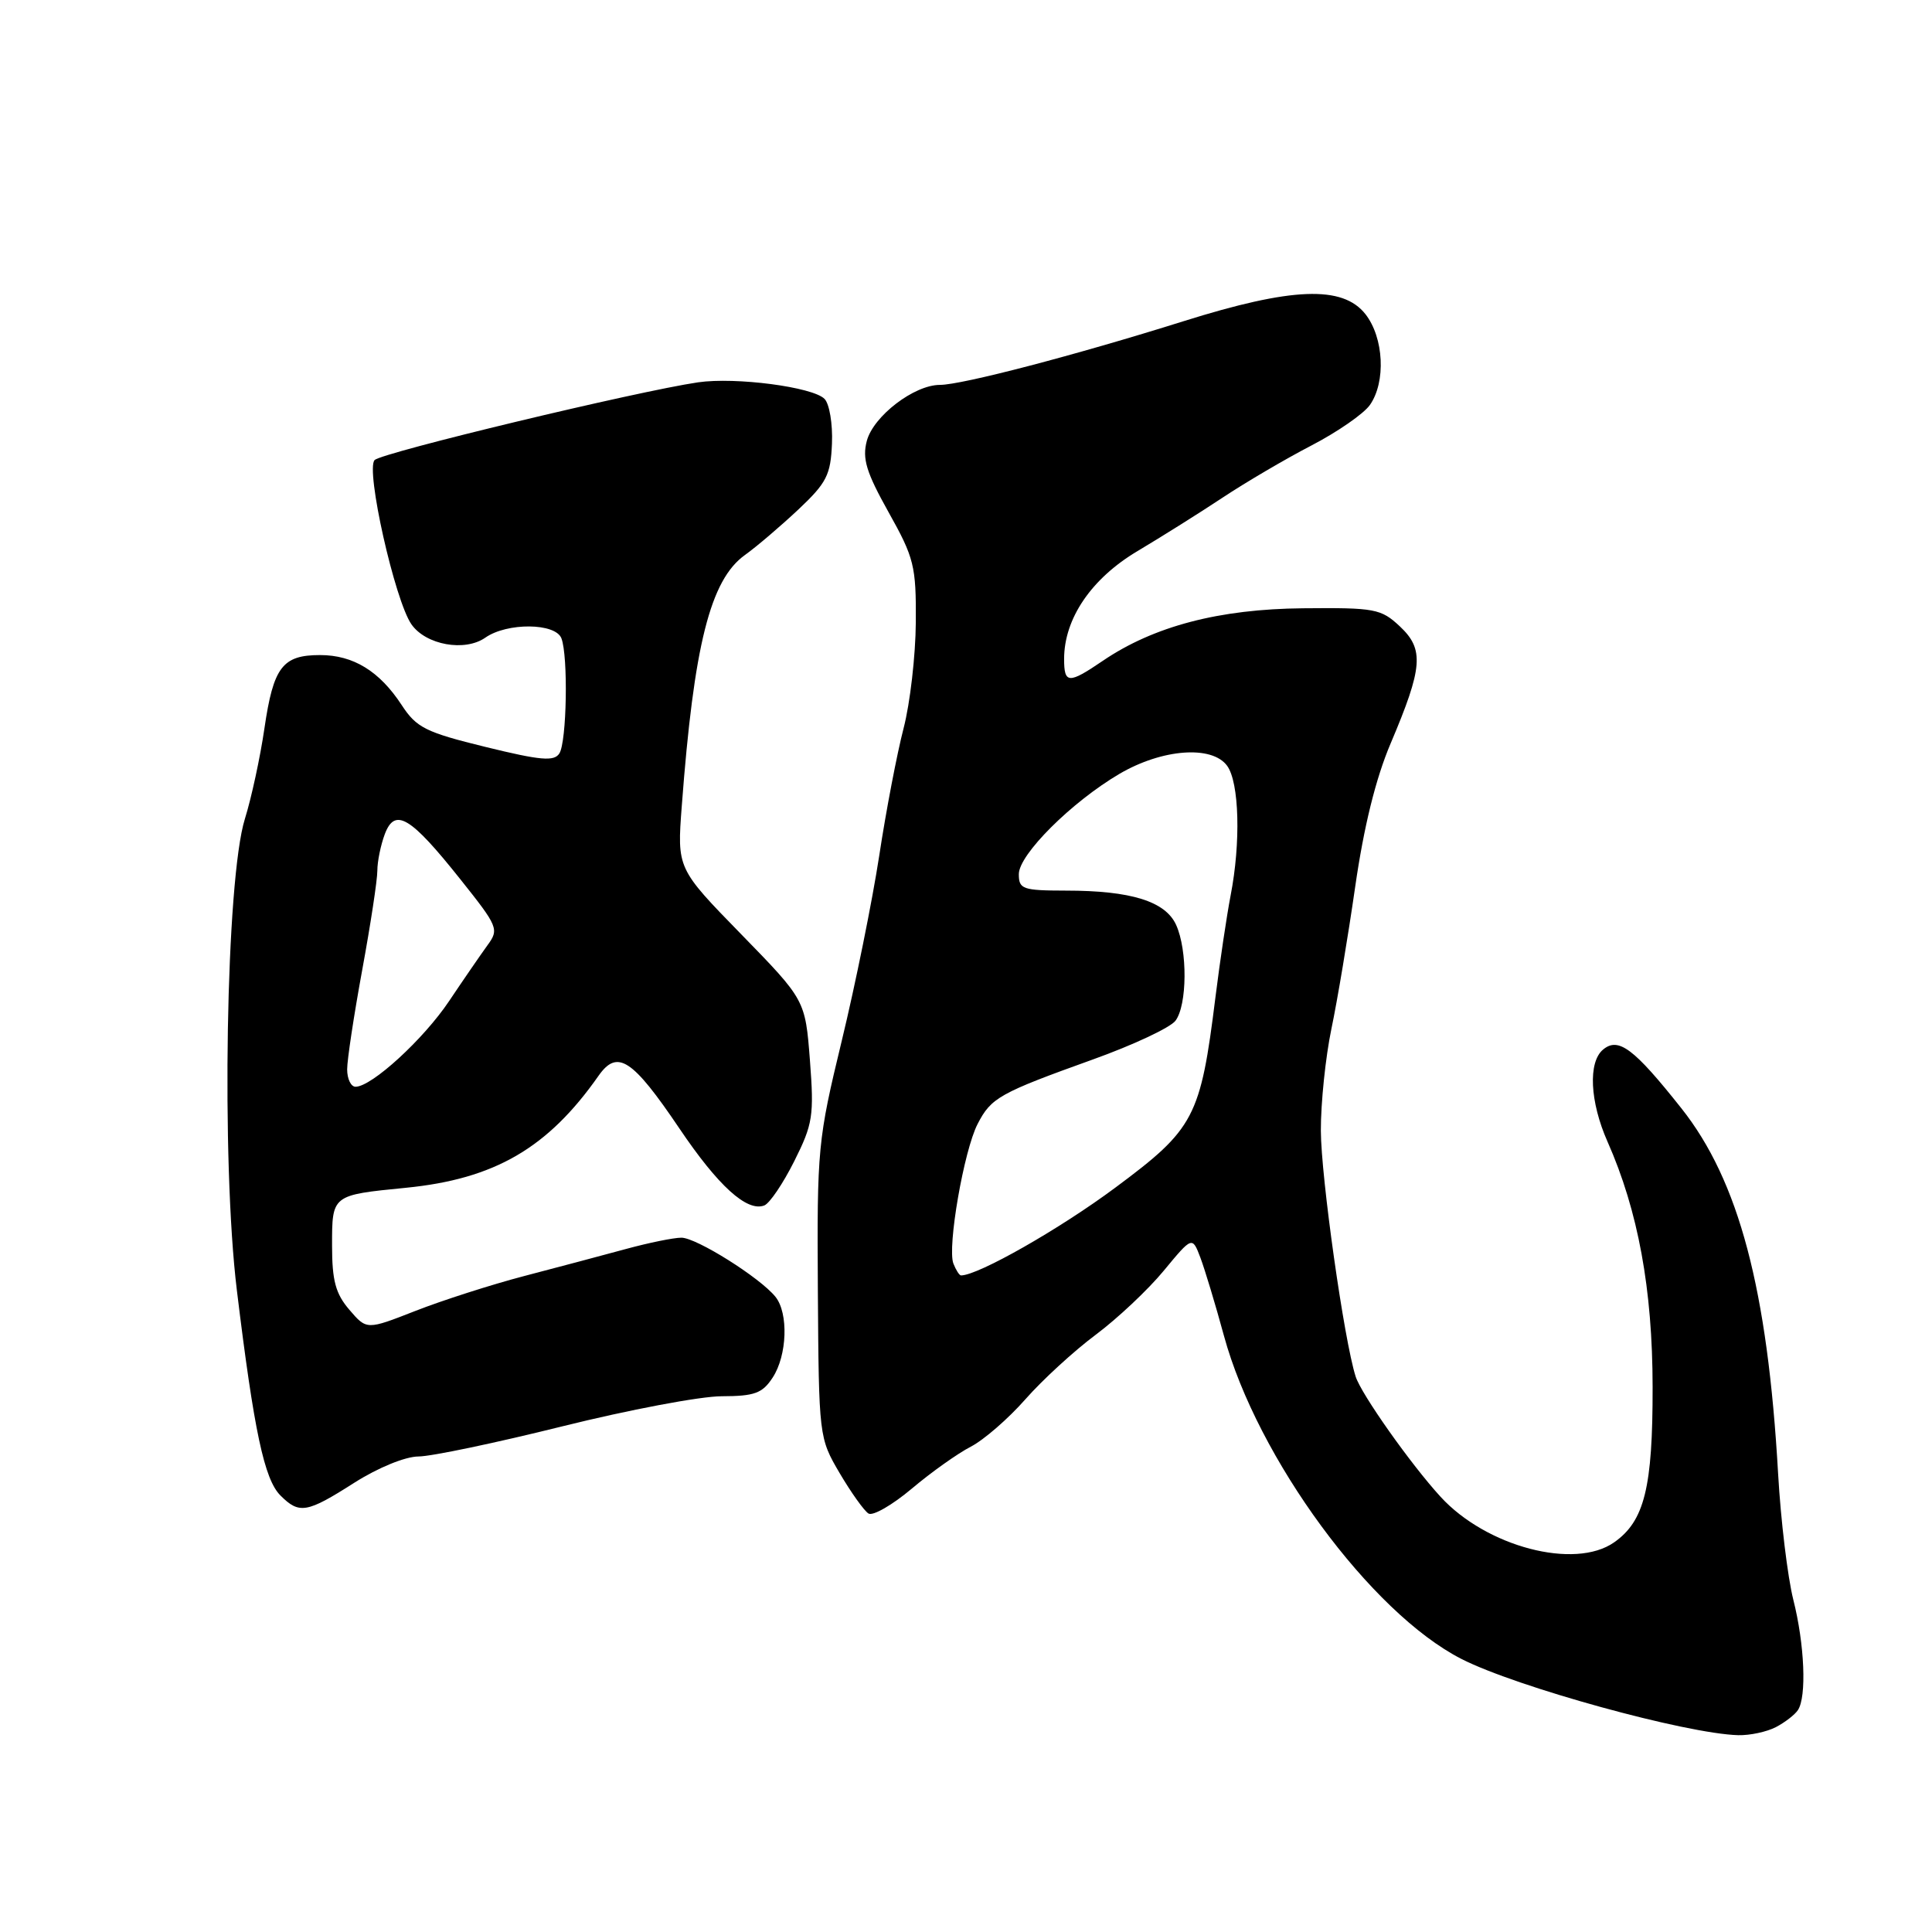<?xml version="1.0" encoding="UTF-8" standalone="no"?>
<!DOCTYPE svg PUBLIC "-//W3C//DTD SVG 1.1//EN" "http://www.w3.org/Graphics/SVG/1.1/DTD/svg11.dtd" >
<svg xmlns="http://www.w3.org/2000/svg" xmlns:xlink="http://www.w3.org/1999/xlink" version="1.1" viewBox="0 0 256 256">
 <g >
 <path fill="currentColor"
d=" M 235.32 228.85 C 236.52 228.22 237.83 227.21 238.23 226.60 C 239.41 224.84 239.12 217.88 237.62 211.96 C 236.87 208.96 235.96 201.46 235.61 195.29 C 234.22 170.84 230.41 156.45 222.78 146.84 C 216.50 138.92 214.45 137.38 212.42 139.07 C 210.41 140.74 210.66 145.98 213.01 151.29 C 217.06 160.44 218.97 170.83 218.98 183.78 C 219.00 197.12 217.90 201.55 213.88 204.37 C 208.66 208.03 196.96 204.96 190.89 198.34 C 186.94 194.03 180.37 184.73 179.63 182.40 C 178.09 177.57 175.04 155.97 175.02 149.82 C 175.01 146.14 175.64 140.06 176.42 136.32 C 177.21 132.57 178.62 124.10 179.57 117.50 C 180.72 109.53 182.29 103.15 184.27 98.50 C 188.54 88.43 188.73 86.04 185.49 83.00 C 182.99 80.66 182.19 80.51 172.66 80.60 C 161.54 80.70 152.87 82.98 146.13 87.56 C 141.59 90.65 141.00 90.62 141.00 87.32 C 141.00 81.96 144.62 76.65 150.73 73.02 C 153.90 71.13 158.97 67.95 162.00 65.94 C 165.03 63.93 170.32 60.82 173.77 59.03 C 177.22 57.24 180.71 54.82 181.52 53.66 C 183.66 50.61 183.37 44.75 180.93 41.63 C 177.91 37.79 171.18 38.05 156.83 42.56 C 142.48 47.07 127.44 51.00 124.54 51.00 C 121.13 51.00 115.74 55.13 114.86 58.41 C 114.23 60.78 114.78 62.57 117.74 67.87 C 121.13 73.92 121.40 75.00 121.35 82.45 C 121.32 86.88 120.59 93.20 119.73 96.50 C 118.87 99.80 117.41 107.40 116.50 113.40 C 115.58 119.39 113.35 130.42 111.54 137.90 C 108.36 151.04 108.25 152.16 108.37 171.00 C 108.50 190.39 108.52 190.53 111.26 195.20 C 112.78 197.78 114.50 200.19 115.08 200.55 C 115.66 200.91 118.24 199.42 120.82 197.25 C 123.39 195.08 126.91 192.58 128.64 191.69 C 130.36 190.80 133.62 187.97 135.87 185.41 C 138.12 182.85 142.32 179.00 145.19 176.86 C 148.07 174.71 152.12 170.90 154.20 168.38 C 157.98 163.81 157.98 163.81 159.06 166.65 C 159.65 168.22 161.06 172.88 162.18 177.00 C 166.60 193.22 181.65 213.70 193.65 219.82 C 200.94 223.54 223.41 229.73 230.32 229.92 C 231.86 229.96 234.11 229.48 235.32 228.85 Z  M 46.95 196.47 C 50.10 194.47 53.70 193.00 55.45 192.99 C 57.13 192.99 65.70 191.19 74.50 189.00 C 83.30 186.81 92.81 185.01 95.63 185.01 C 99.99 185.00 101.02 184.62 102.38 182.54 C 104.31 179.60 104.50 174.00 102.75 171.83 C 100.70 169.29 92.28 164.00 90.29 164.00 C 89.27 164.00 85.98 164.67 82.97 165.49 C 79.96 166.31 73.90 167.92 69.50 169.07 C 65.10 170.22 58.60 172.31 55.05 173.70 C 48.59 176.23 48.59 176.23 46.30 173.56 C 44.47 171.43 44.00 169.70 44.00 165.05 C 44.00 158.32 43.95 158.36 53.76 157.39 C 65.53 156.23 72.58 152.14 79.30 142.56 C 81.80 138.99 83.78 140.28 90.02 149.52 C 95.16 157.15 98.98 160.61 101.27 159.73 C 101.98 159.46 103.76 156.82 105.24 153.87 C 107.71 148.94 107.88 147.84 107.32 140.50 C 106.70 132.50 106.70 132.50 98.21 123.79 C 89.71 115.08 89.71 115.08 90.34 106.79 C 91.94 85.48 94.12 76.82 98.71 73.54 C 100.25 72.44 103.42 69.73 105.78 67.52 C 109.54 63.98 110.07 62.93 110.24 58.77 C 110.35 56.16 109.90 53.50 109.25 52.85 C 107.67 51.27 97.47 49.94 92.50 50.66 C 84.45 51.84 50.64 59.96 49.64 60.96 C 48.41 62.19 52.32 79.58 54.52 82.73 C 56.44 85.47 61.60 86.39 64.31 84.49 C 67.20 82.47 73.60 82.53 74.39 84.58 C 75.30 86.94 75.10 98.30 74.12 99.83 C 73.43 100.92 71.66 100.77 64.36 98.98 C 56.40 97.03 55.19 96.43 53.23 93.43 C 50.28 88.92 46.81 86.80 42.41 86.80 C 37.43 86.80 36.23 88.38 35.04 96.50 C 34.48 100.35 33.31 105.75 32.45 108.50 C 29.94 116.53 29.30 153.91 31.39 171.00 C 33.66 189.64 35.02 196.02 37.16 198.16 C 39.66 200.66 40.65 200.49 46.95 196.47 Z  M 126.33 167.43 C 125.50 165.26 127.72 152.44 129.54 148.93 C 131.33 145.45 132.44 144.83 144.80 140.39 C 150.13 138.48 155.06 136.17 155.75 135.26 C 157.32 133.20 157.37 125.91 155.84 122.55 C 154.42 119.43 149.86 118.01 141.25 118.01 C 135.50 118.00 135.00 117.82 135.00 115.83 C 135.00 113.23 142.00 106.26 148.35 102.53 C 154.01 99.22 160.60 98.73 162.60 101.47 C 164.21 103.67 164.43 111.65 163.06 118.67 C 162.55 121.33 161.65 127.36 161.06 132.08 C 159.07 148.08 158.29 149.56 147.81 157.35 C 140.42 162.85 129.61 169.00 127.34 169.00 C 127.12 169.00 126.67 168.29 126.33 167.43 Z  M 46.00 141.69 C 46.00 140.42 46.90 134.49 48.00 128.50 C 49.10 122.51 50.00 116.61 50.00 115.37 C 50.00 114.14 50.45 111.96 50.99 110.52 C 52.34 106.97 54.38 108.19 61.00 116.51 C 66.02 122.81 66.15 123.13 64.58 125.27 C 63.69 126.50 61.41 129.81 59.52 132.63 C 56.13 137.70 49.25 144.00 47.11 144.00 C 46.50 144.00 46.00 142.96 46.00 141.69 Z "/>
</g>
</svg>